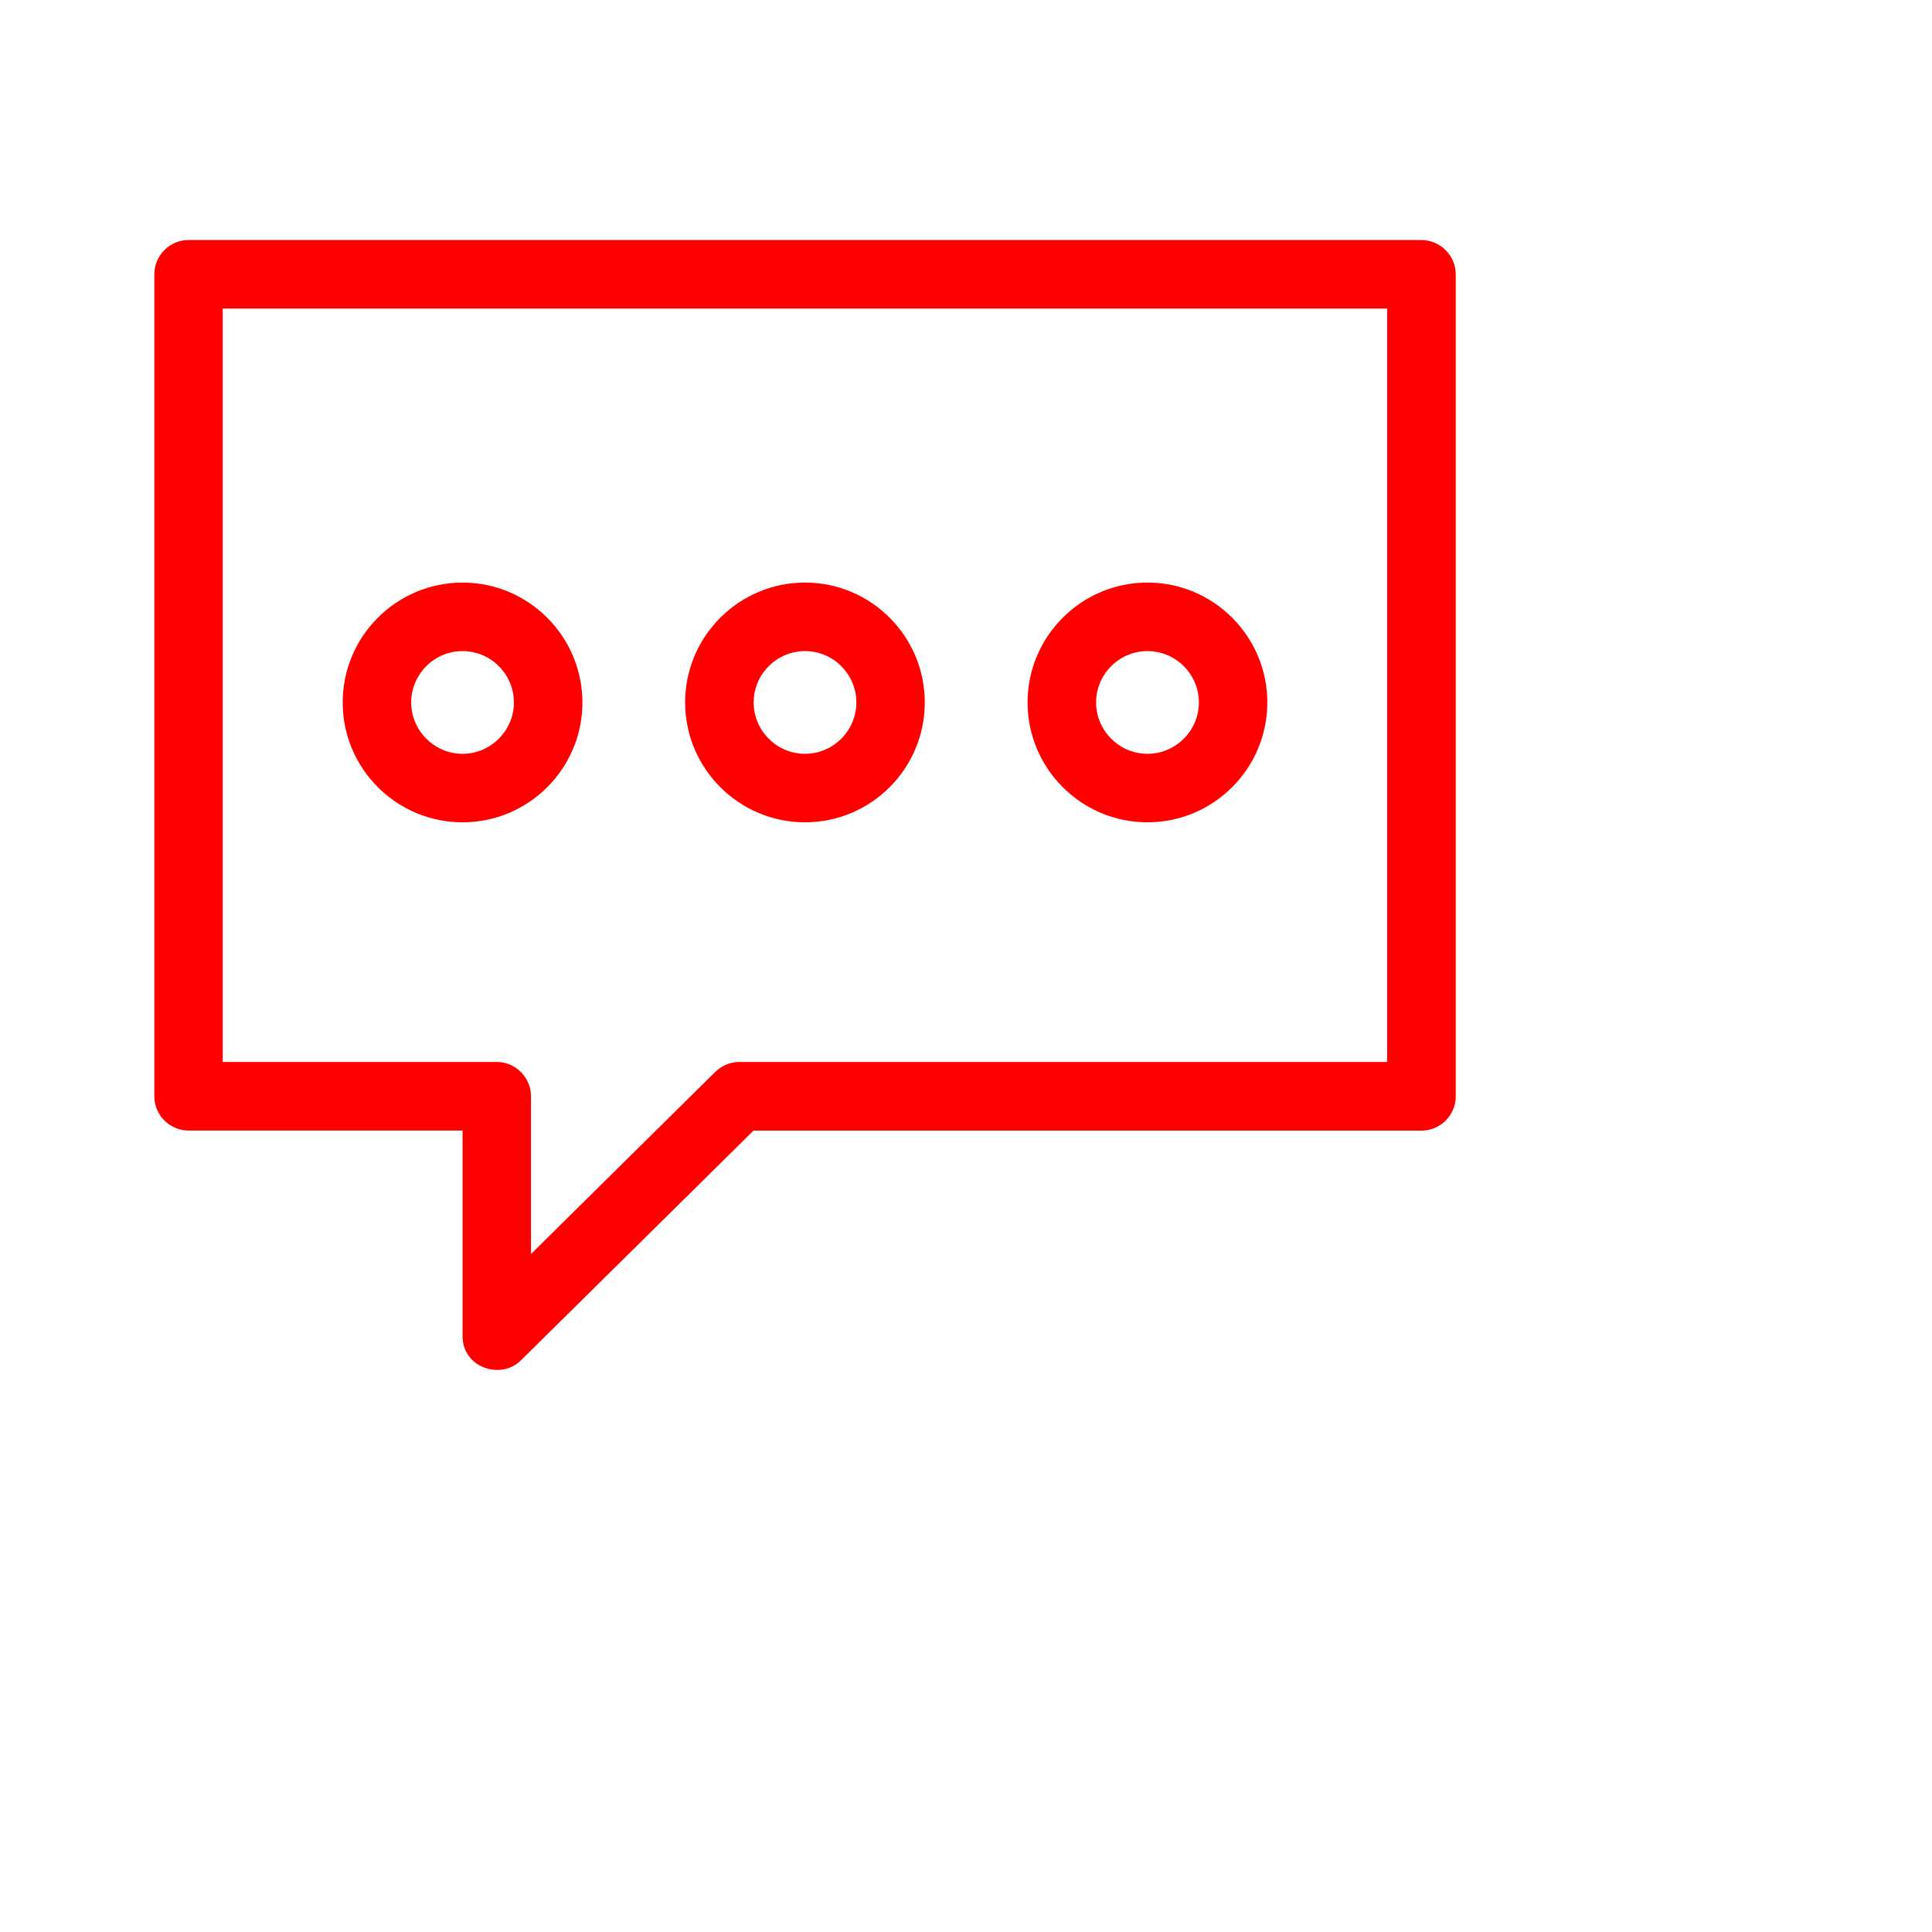 <?xml version="1.0" encoding="UTF-8" standalone="no"?>
<!DOCTYPE svg PUBLIC "-//W3C//DTD SVG 1.1//EN" "http://www.w3.org/Graphics/SVG/1.1/DTD/svg11.dtd">
<svg xmlns="http://www.w3.org/2000/svg" width="24" height="24" viewBox="0 0 24 24" class="mr1ch nodetype-icon nodetype-icon--open" fill="rgb(255, 0, 0)"><path d="M17.657,2.982H2.342c-0.234,0-0.425,0.191-0.425,0.426v10.21c0,0.234,0.191,0.426,0.425,0.426h3.404v2.553c0,0.397,0.48,0.547,0.725,0.302l2.889-2.854h8.298c0.234,0,0.426-0.191,0.426-0.426V3.408C18.083,3.174,17.892,2.982,17.657,2.982M17.232,13.192H9.185c-0.113,0-0.219,0.045-0.3,0.124l-2.289,2.262v-1.96c0-0.233-0.191-0.426-0.425-0.426H2.767V3.833h14.465V13.192z M10,7.237c-0.821,0-1.489,0.668-1.489,1.489c0,0.821,0.668,1.489,1.489,1.489c0.821,0,1.488-0.668,1.488-1.489C11.488,7.905,10.821,7.237,10,7.237 M10,9.364c-0.352,0-0.638-0.288-0.638-0.638c0-0.351,0.287-0.638,0.638-0.638c0.351,0,0.638,0.287,0.638,0.638C10.638,9.077,10.351,9.364,10,9.364 M14.254,7.237c-0.821,0-1.489,0.668-1.489,1.489c0,0.821,0.668,1.489,1.489,1.489s1.489-0.668,1.489-1.489C15.743,7.905,15.075,7.237,14.254,7.237 M14.254,9.364c-0.351,0-0.638-0.288-0.638-0.638c0-0.351,0.287-0.638,0.638-0.638c0.352,0,0.639,0.287,0.639,0.638C14.893,9.077,14.605,9.364,14.254,9.364 M5.746,7.237c-0.821,0-1.489,0.668-1.489,1.489c0,0.821,0.668,1.489,1.489,1.489c0.821,0,1.489-0.668,1.489-1.489C7.234,7.905,6.566,7.237,5.746,7.237 M5.746,9.364c-0.351,0-0.638-0.288-0.638-0.638c0-0.351,0.287-0.638,0.638-0.638c0.351,0,0.638,0.287,0.638,0.638C6.384,9.077,6.096,9.364,5.746,9.364"></path></svg>